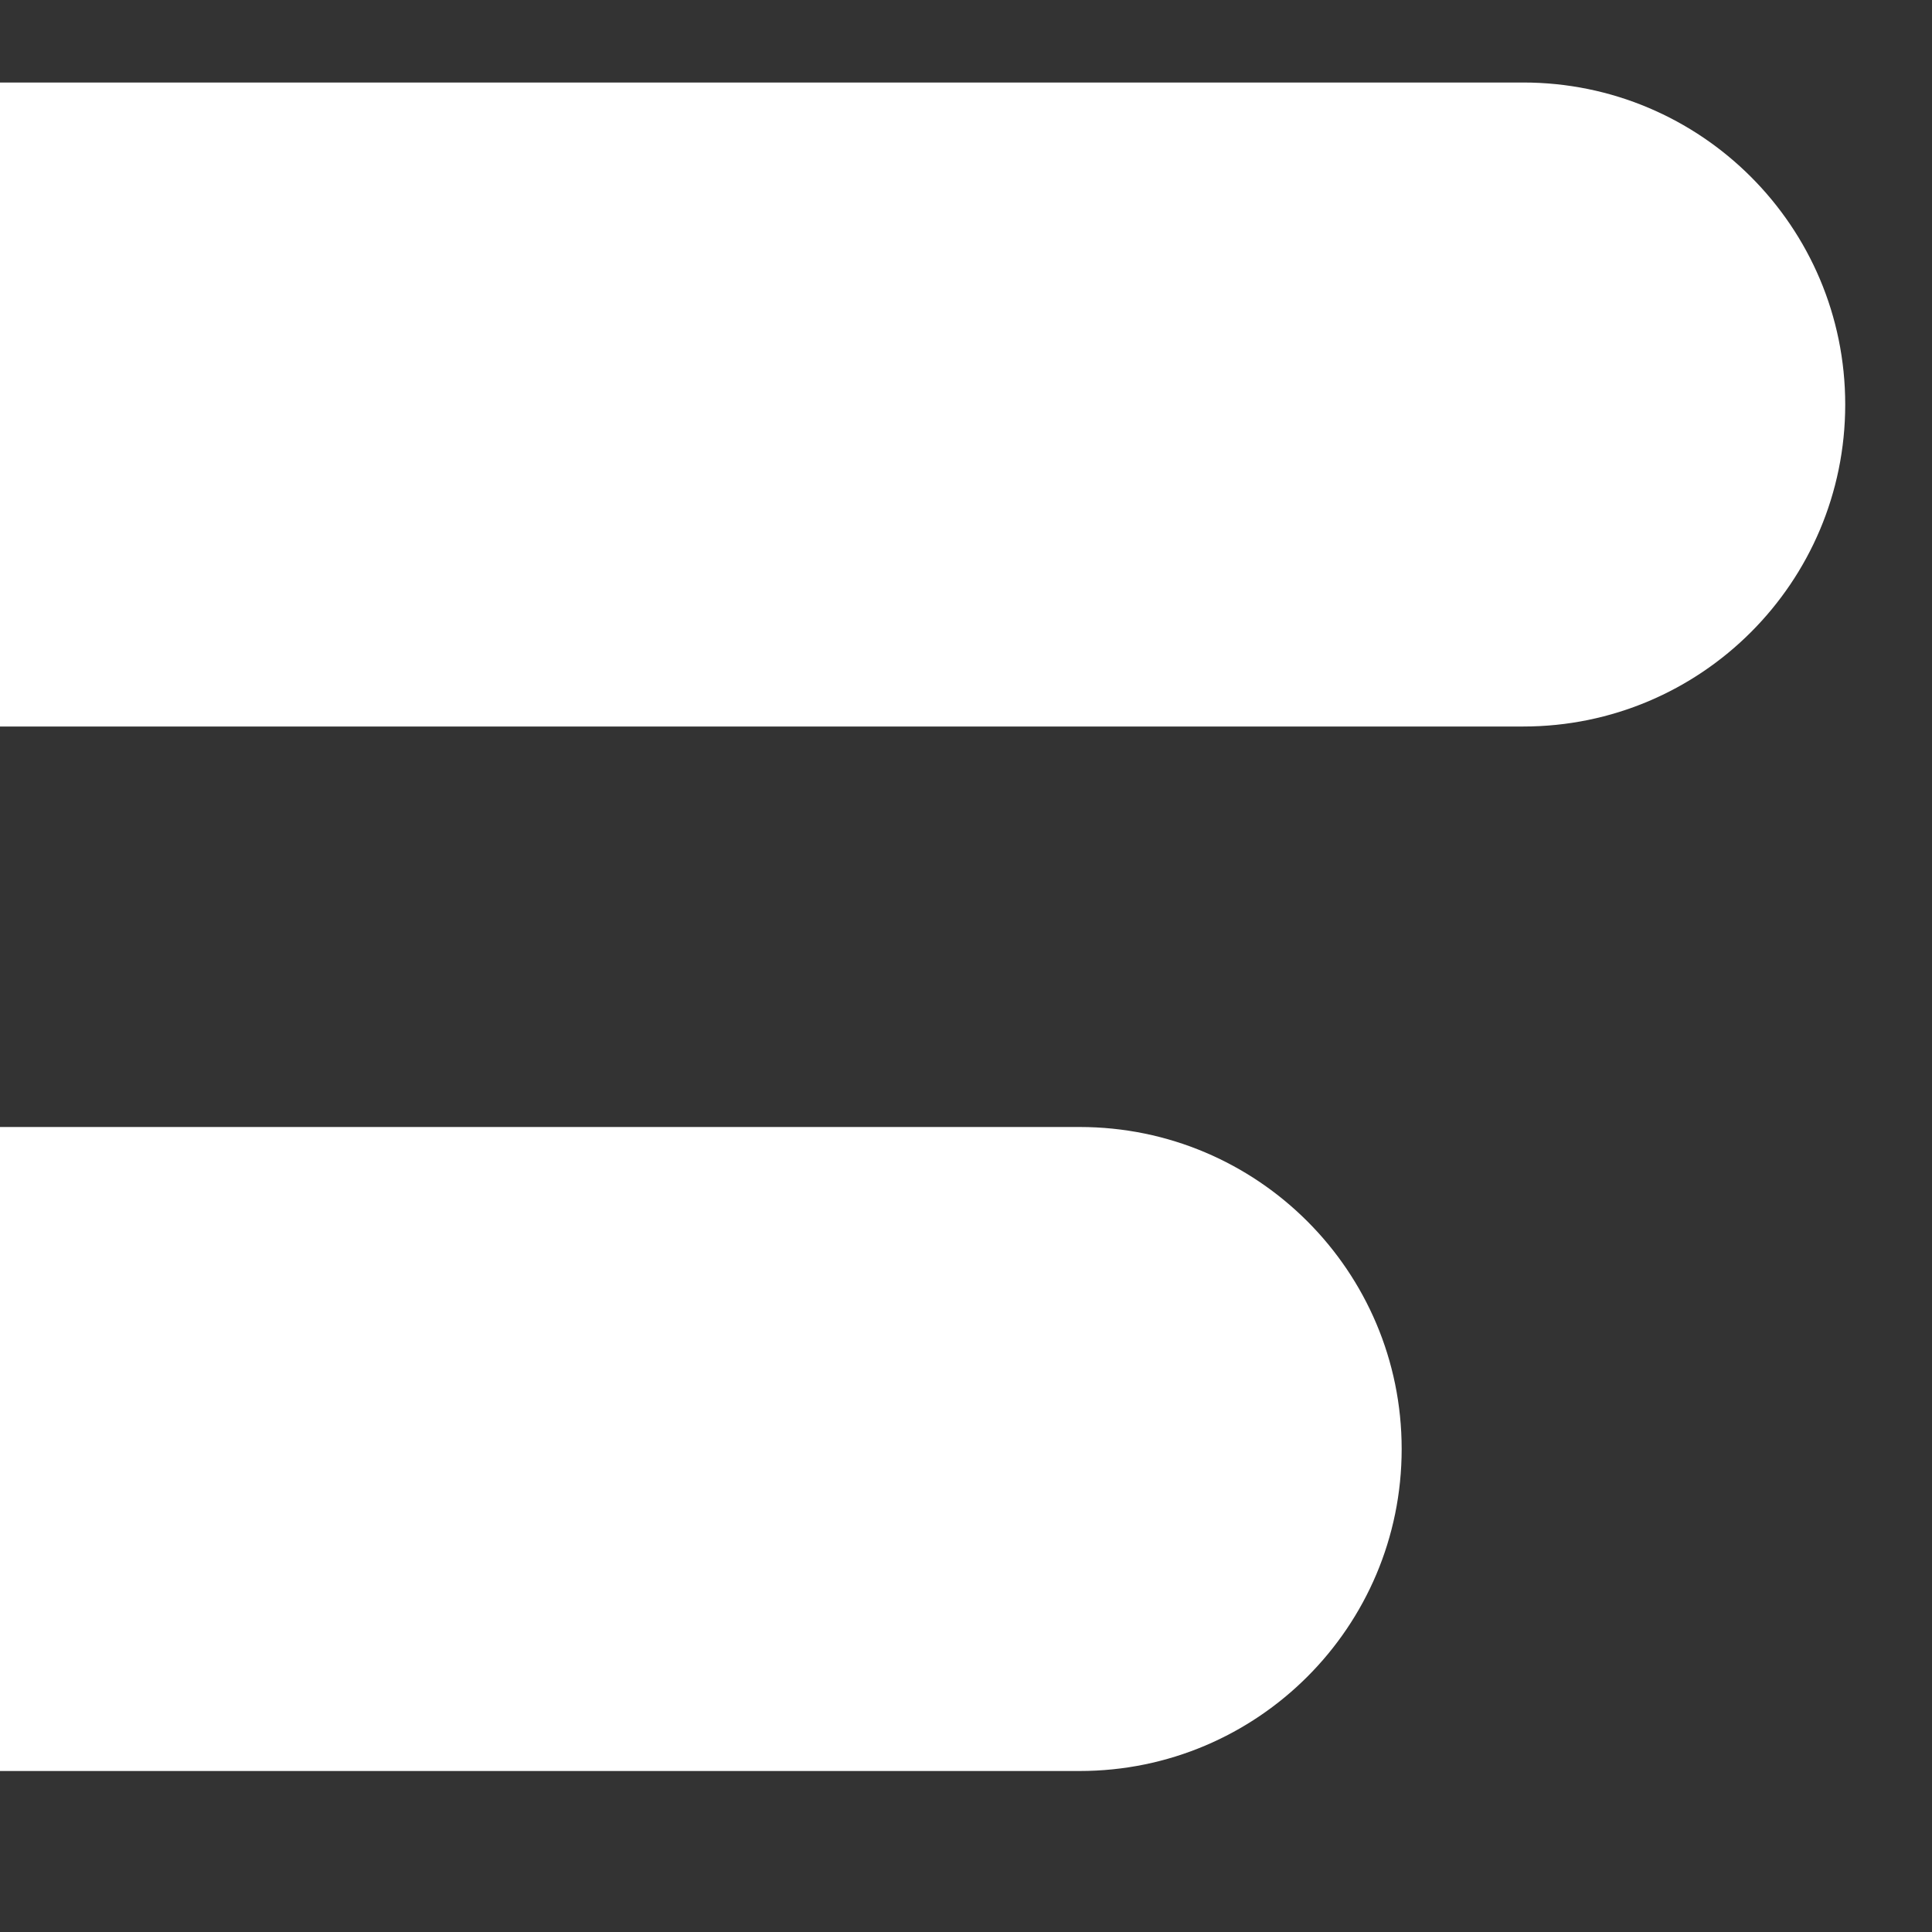 <svg width="24" height="24" viewBox="0 0 24 24" fill="none" xmlns="http://www.w3.org/2000/svg">
<rect x="0" y="0" width="24" height="24" fill="#333333" stroke="none"/>
<path d="M0 1.025H18.922C21.131 1.025 22.922 2.816 22.922 5.025V5.025C22.922 7.234 21.131 9.025 18.922 9.025H0V1.025Z" fill="white"/>
<path d="M0 14H13.412C15.621 14 17.412 15.791 17.412 18V18C17.412 20.209 15.621 22 13.412 22H0V14Z" fill="white"/>
</svg>
